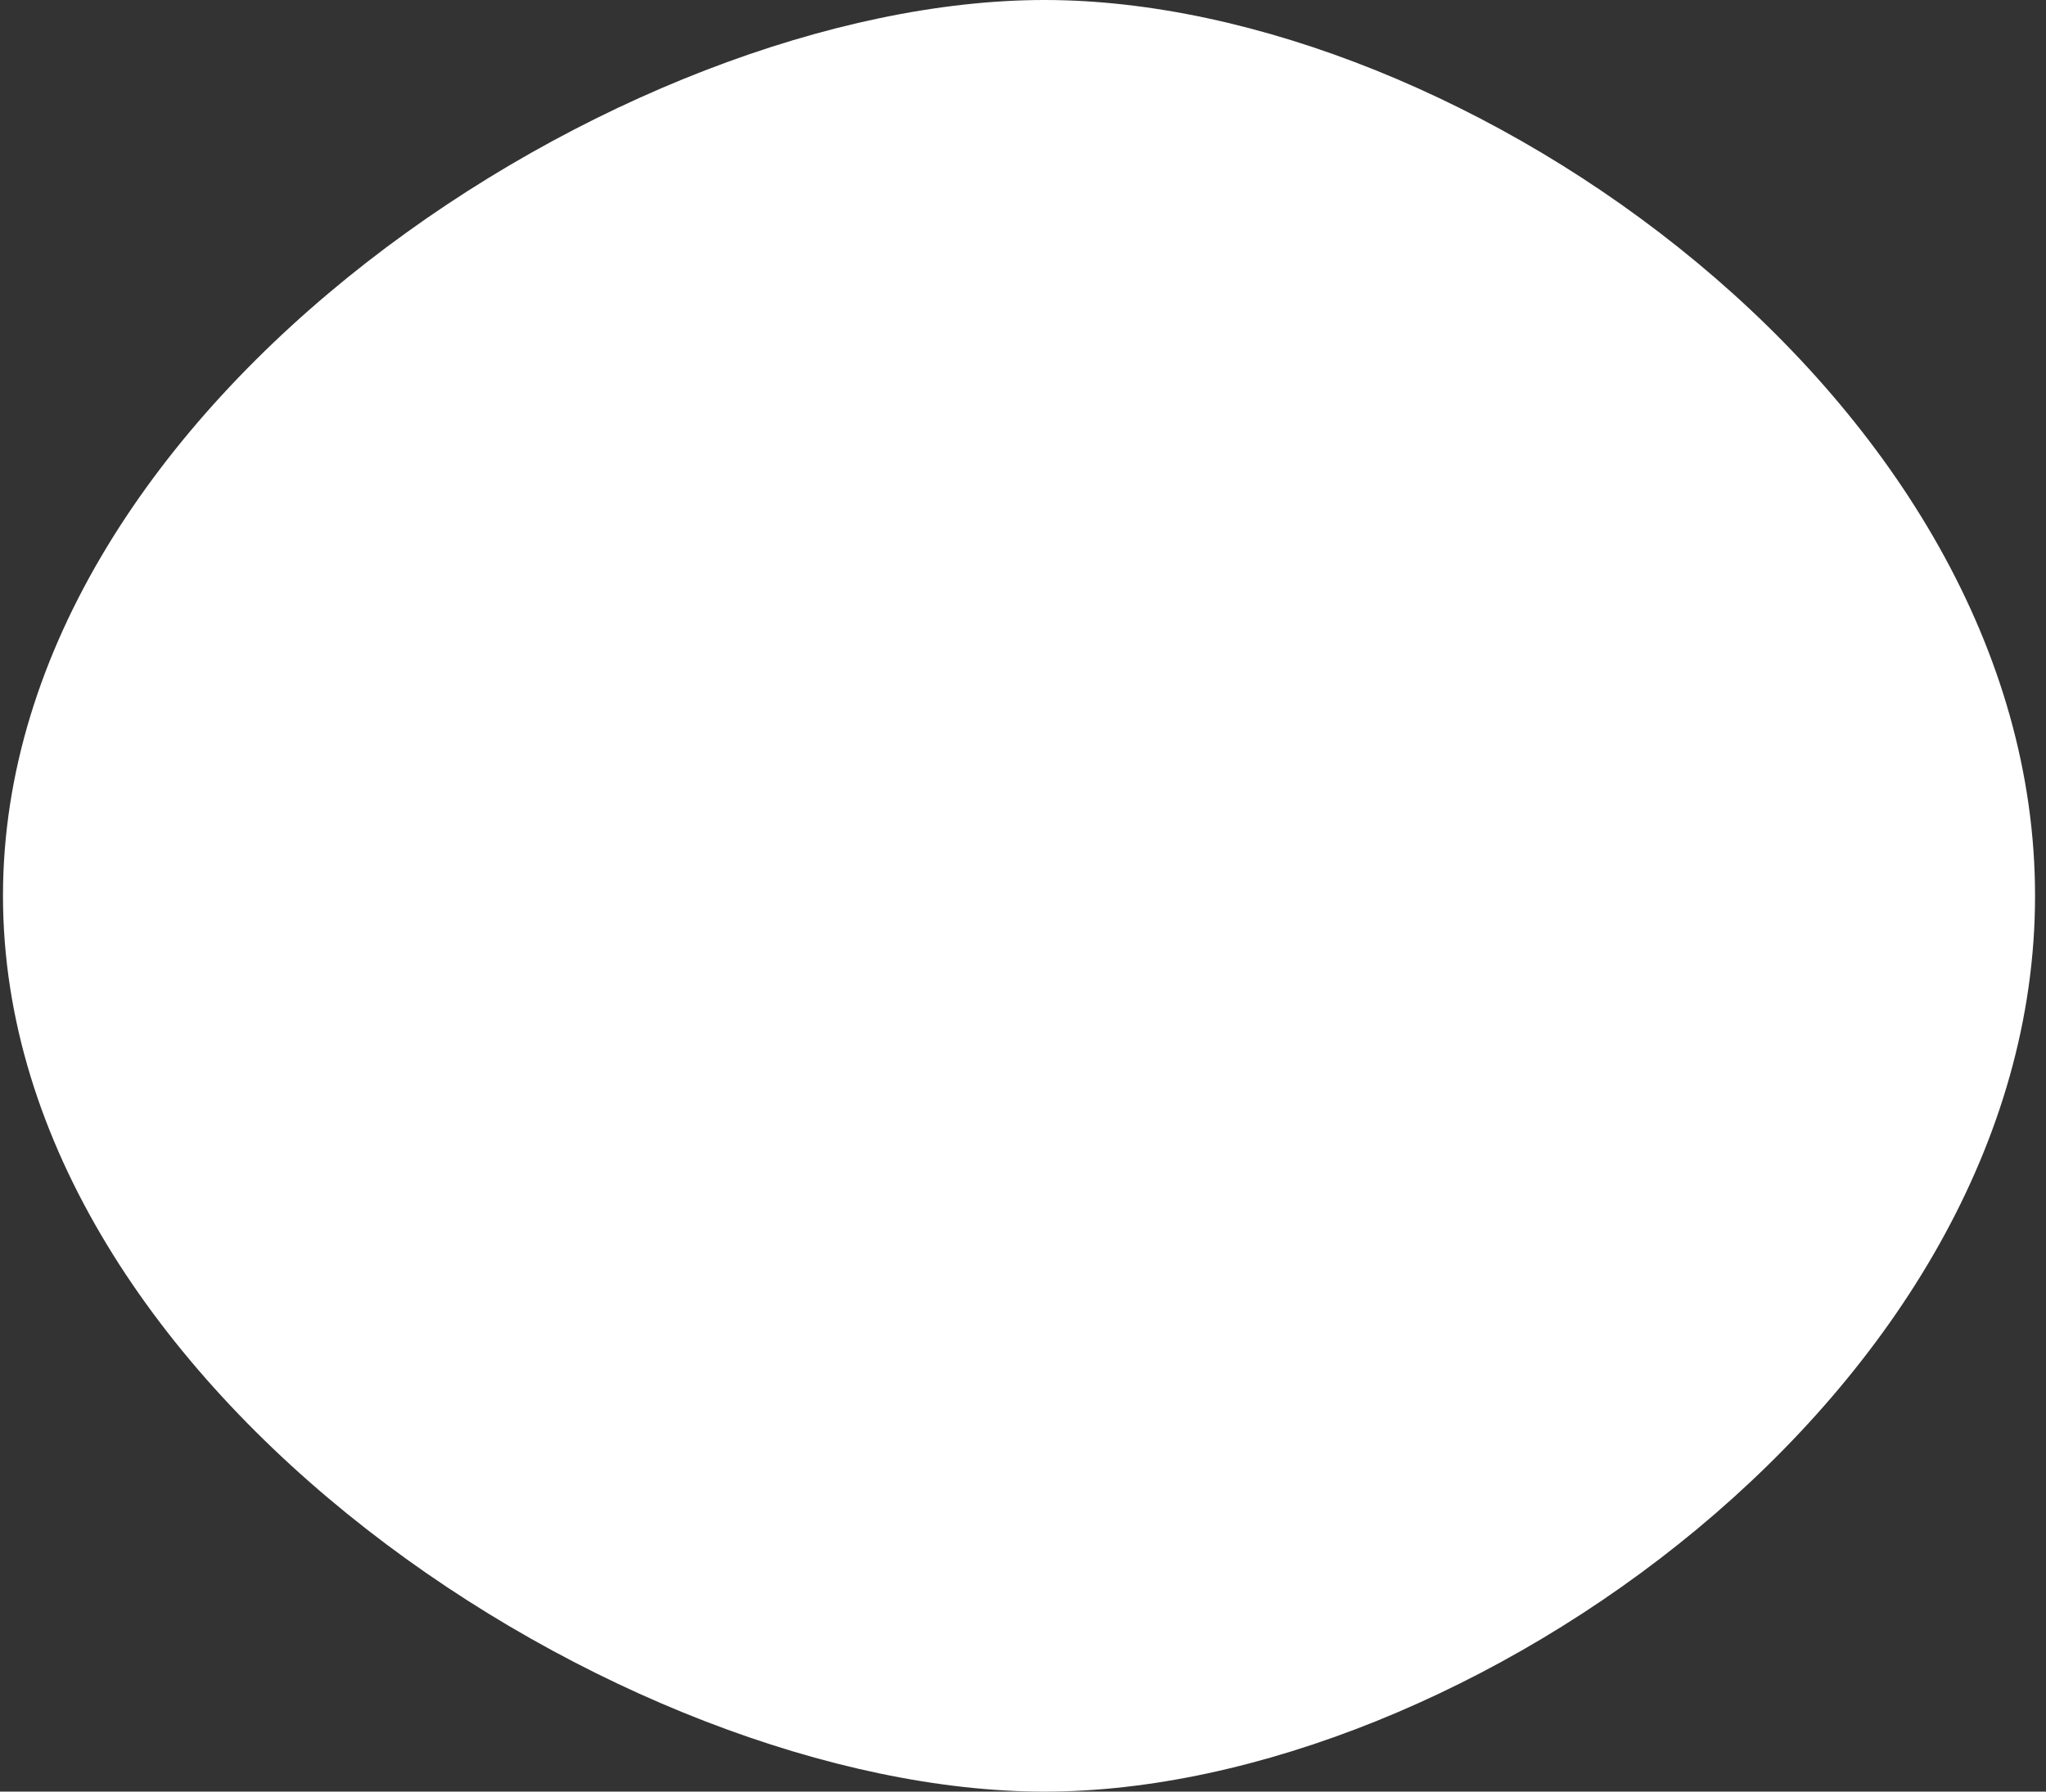 <svg width="153" height="134" viewBox="0 0 153 134" fill="none" xmlns="http://www.w3.org/2000/svg">
<rect x="0" y="0" width="153" height="134" fill="#333333" stroke="none"/>
<path d="M152.181 67C152.181 104.003 109.432 134 78.107 134C46.781 134 0.223 104.003 0.223 67C0.223 29.997 46.781 0 78.107 0C109.432 0 152.181 29.997 152.181 67Z" fill="white"/>
</svg>
